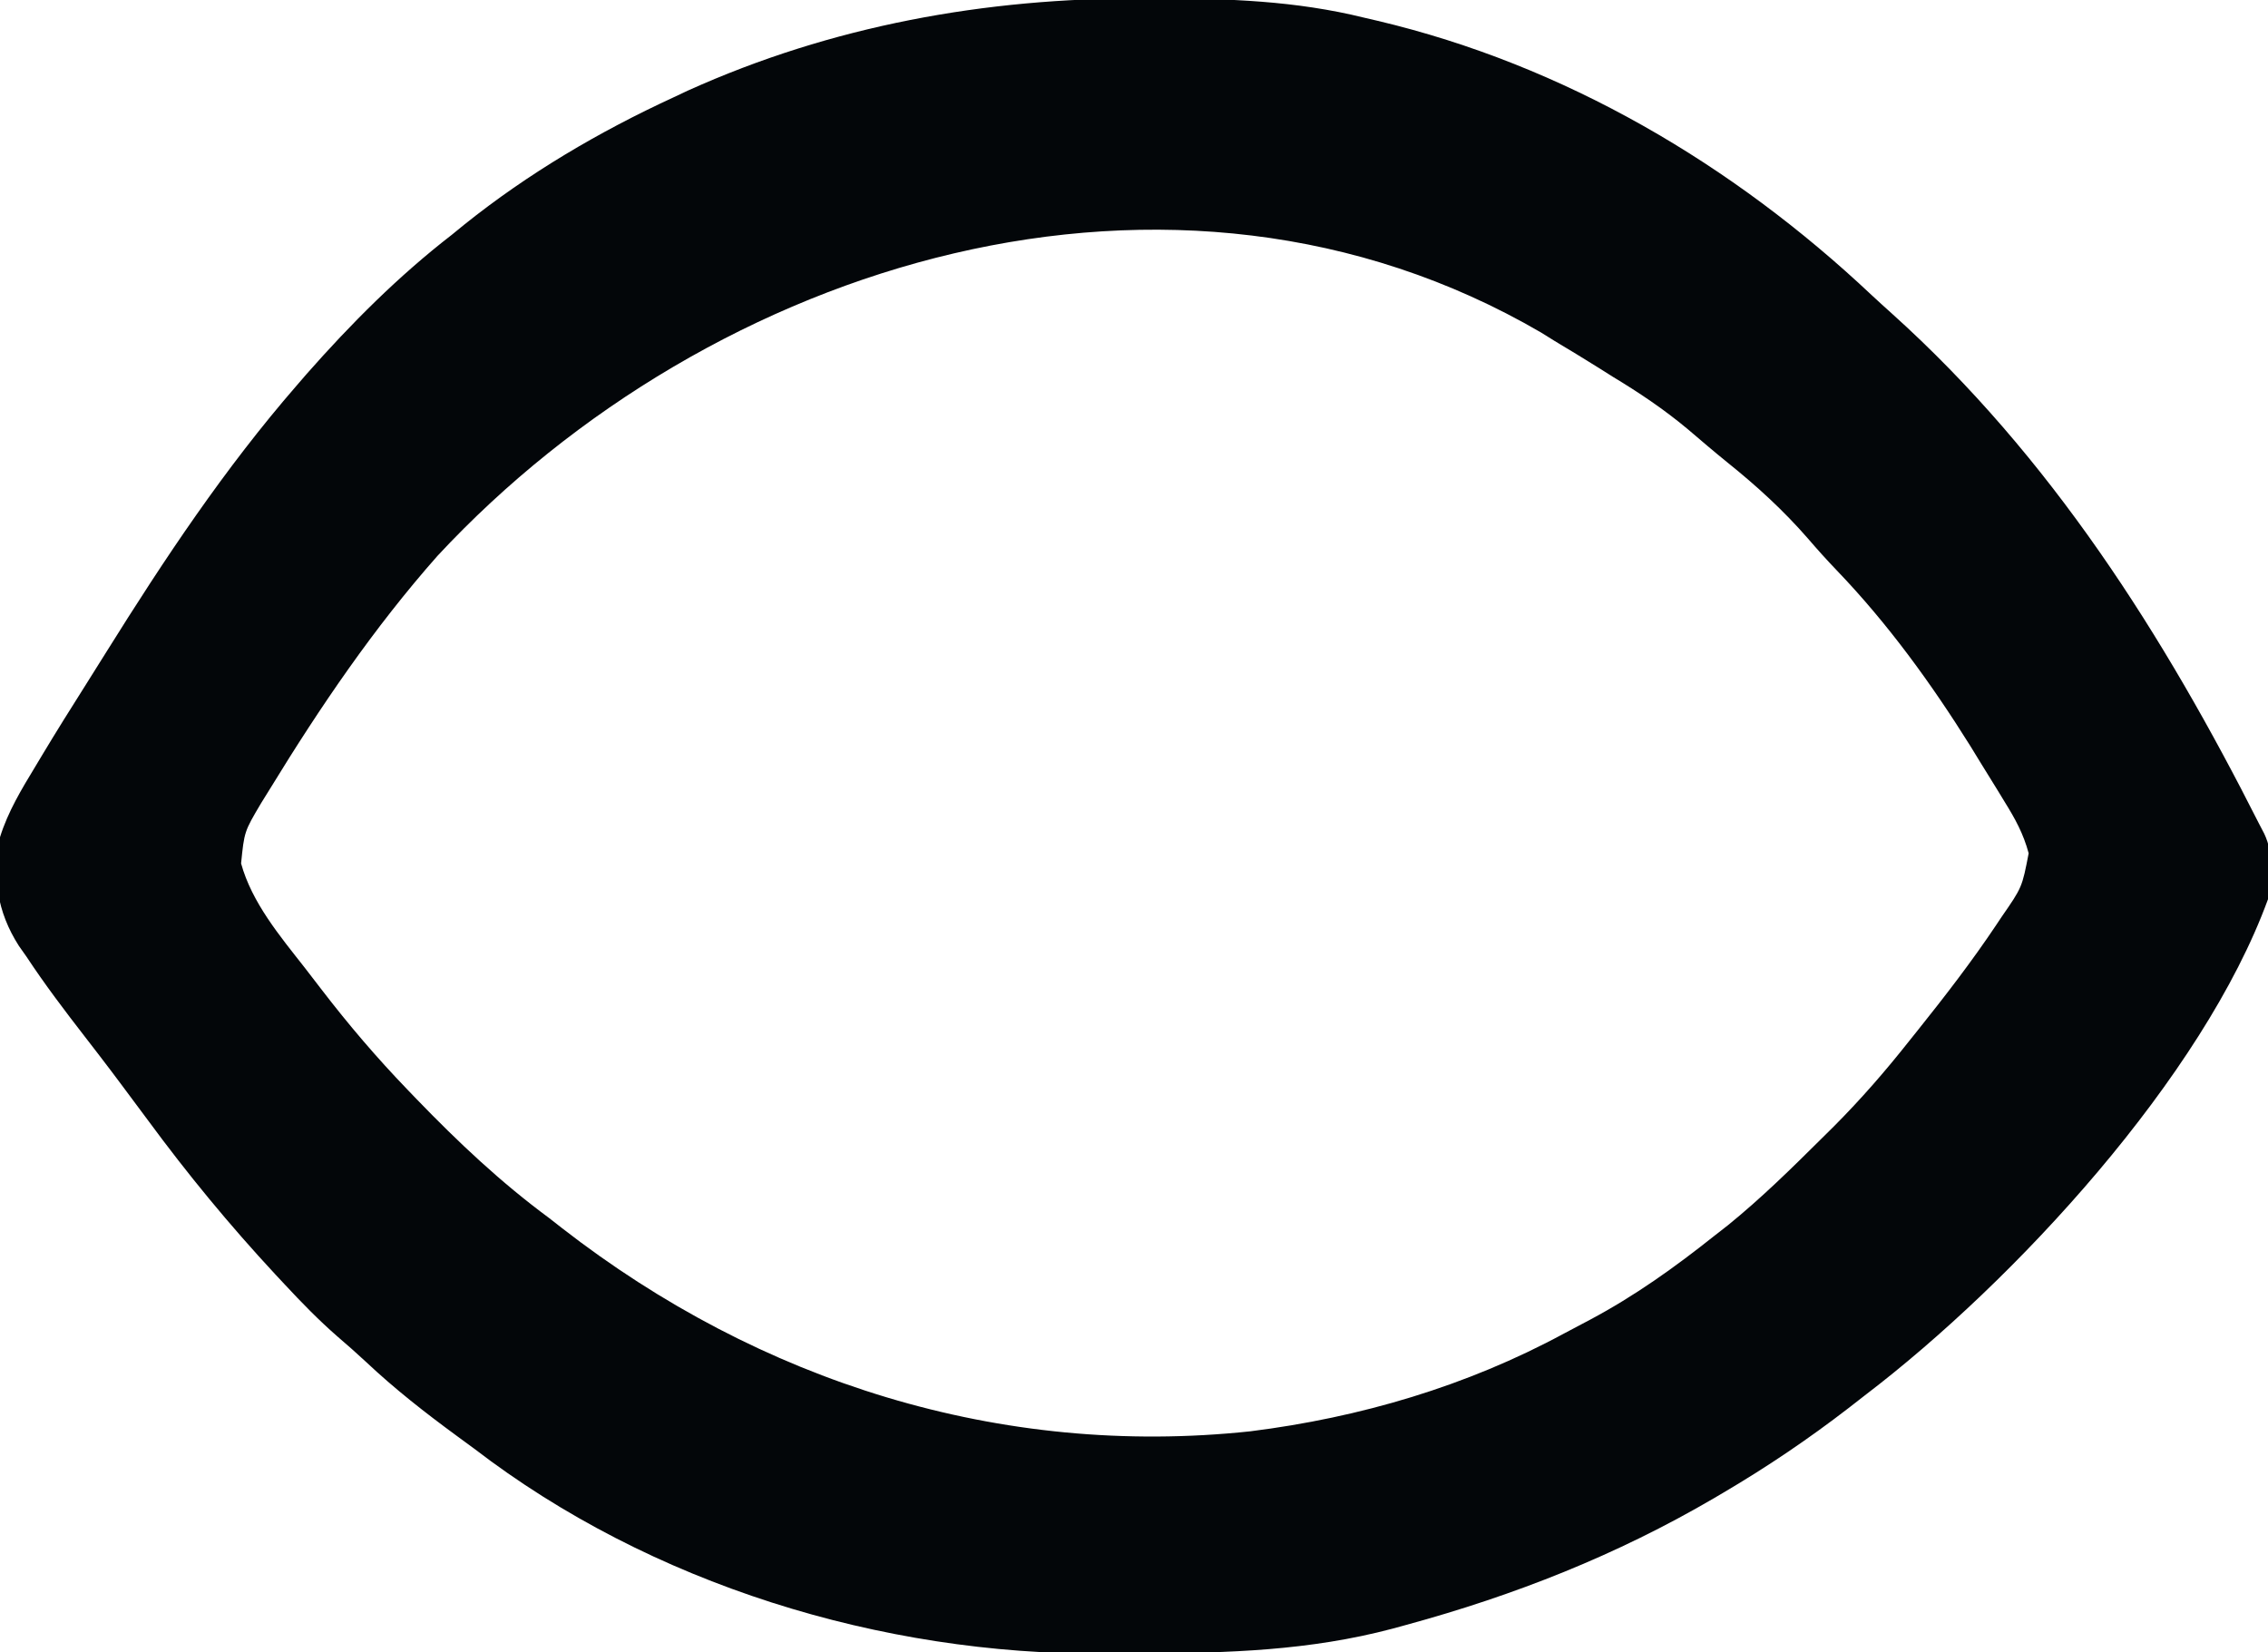 <?xml version="1.0" encoding="UTF-8"?>
<svg version="1.1" xmlns="http://www.w3.org/2000/svg" width="512" height="373">
<path d="M0 0 C1.088 0.001 2.176 0.002 3.298 0.003 C19.245 0.045 34.512 0.531 50.062 4.375 C51.054 4.606 52.045 4.836 53.066 5.074 C95.212 15.055 133.18 37.413 164.556 66.97 C166.09 68.401 167.645 69.806 169.207 71.207 C205.012 103.44 230.497 143.706 252.062 186.375 C252.44 187.097 252.817 187.818 253.206 188.562 C255.443 193.297 254.934 198.348 254.062 203.375 C239.381 243.585 196.845 289.638 163.062 315.375 C161.84 316.327 160.617 317.279 159.395 318.23 C150.311 325.235 140.947 331.559 131.062 337.375 C130.007 337.997 130.007 337.997 128.931 338.632 C107 351.451 84.035 360.512 59.562 367.188 C58.501 367.478 57.439 367.768 56.345 368.067 C37.736 372.993 19.251 373.578 0.114 373.615 C-2.905 373.625 -5.923 373.656 -8.941 373.688 C-59.011 373.959 -111.04 358.036 -150.938 327.375 C-152.213 326.436 -153.491 325.5 -154.77 324.566 C-161.95 319.299 -168.826 313.938 -175.312 307.824 C-177.426 305.852 -179.572 303.966 -181.766 302.086 C-186.002 298.393 -189.862 294.424 -193.688 290.312 C-194.381 289.57 -195.074 288.828 -195.788 288.063 C-206.105 276.951 -215.588 265.444 -224.571 253.231 C-226.553 250.539 -228.557 247.863 -230.562 245.188 C-231.274 244.237 -231.986 243.287 -232.719 242.309 C-234.717 239.666 -236.736 237.042 -238.766 234.424 C-243.334 228.525 -247.832 222.608 -251.938 216.375 C-252.519 215.55 -253.1 214.725 -253.699 213.875 C-258.619 206.169 -259.74 198.245 -257.938 189.375 C-256.15 183.611 -253.049 178.507 -249.938 173.375 C-249.455 172.569 -248.973 171.763 -248.476 170.933 C-245.252 165.571 -241.943 160.268 -238.591 154.986 C-237.026 152.514 -235.473 150.034 -233.926 147.551 C-220.789 126.517 -207.221 106.115 -190.938 87.375 C-190.221 86.545 -189.504 85.715 -188.766 84.859 C-178.717 73.451 -167.972 62.679 -155.938 53.375 C-155.004 52.613 -154.071 51.851 -153.109 51.066 C-138.714 39.531 -122.673 30.088 -105.938 22.375 C-104.327 21.615 -104.327 21.615 -102.684 20.84 C-70.137 6.153 -35.5 -0.07 0 0 Z M-159.188 125.875 C-173.535 142.099 -185.65 159.935 -196.938 178.375 C-197.628 179.489 -198.319 180.602 -199.031 181.75 C-202.79 188.109 -202.79 188.109 -203.512 195.297 C-201.064 204.155 -194.768 211.66 -189.197 218.764 C-187.886 220.441 -186.592 222.132 -185.301 223.824 C-179.239 231.72 -172.851 239.204 -165.938 246.375 C-164.941 247.413 -164.941 247.413 -163.924 248.471 C-154.465 258.265 -144.891 267.29 -133.938 275.375 C-132.993 276.115 -132.048 276.855 -131.074 277.617 C-86.458 312.298 -32.102 329.509 24.327 323.495 C49.096 320.388 73.187 313.301 95.159 301.405 C97.11 300.349 99.074 299.322 101.039 298.293 C111.125 292.916 120.129 286.482 129.062 279.375 C130.607 278.168 130.607 278.168 132.184 276.938 C139.659 270.871 146.488 264.155 153.312 257.375 C154.236 256.461 155.159 255.547 156.11 254.606 C162.186 248.502 167.727 242.132 173.062 235.375 C173.674 234.613 174.285 233.85 174.915 233.064 C181.137 225.28 187.215 217.417 192.75 209.125 C193.346 208.232 193.346 208.232 193.955 207.321 C198.548 200.688 198.548 200.688 200.031 193.004 C198.849 188.576 196.968 185.181 194.562 181.312 C193.884 180.196 193.884 180.196 193.192 179.056 C191.828 176.821 190.447 174.598 189.062 172.375 C188.338 171.191 187.615 170.008 186.891 168.824 C178.047 154.677 168.245 141.15 156.68 129.105 C154.46 126.789 152.337 124.435 150.25 122 C144.665 115.585 138.654 110.097 132.02 104.77 C128.987 102.314 126.028 99.785 123.062 97.25 C117.667 92.75 112.07 88.996 106.062 85.375 C105.056 84.739 104.049 84.104 103.012 83.449 C99.721 81.38 96.398 79.372 93.062 77.375 C92.038 76.737 91.013 76.099 89.957 75.441 C6.858 27.024 -97.408 59.419 -159.188 125.875 Z " fill="#030609" transform="translate(257.938,-0.375)"/>
</svg>
